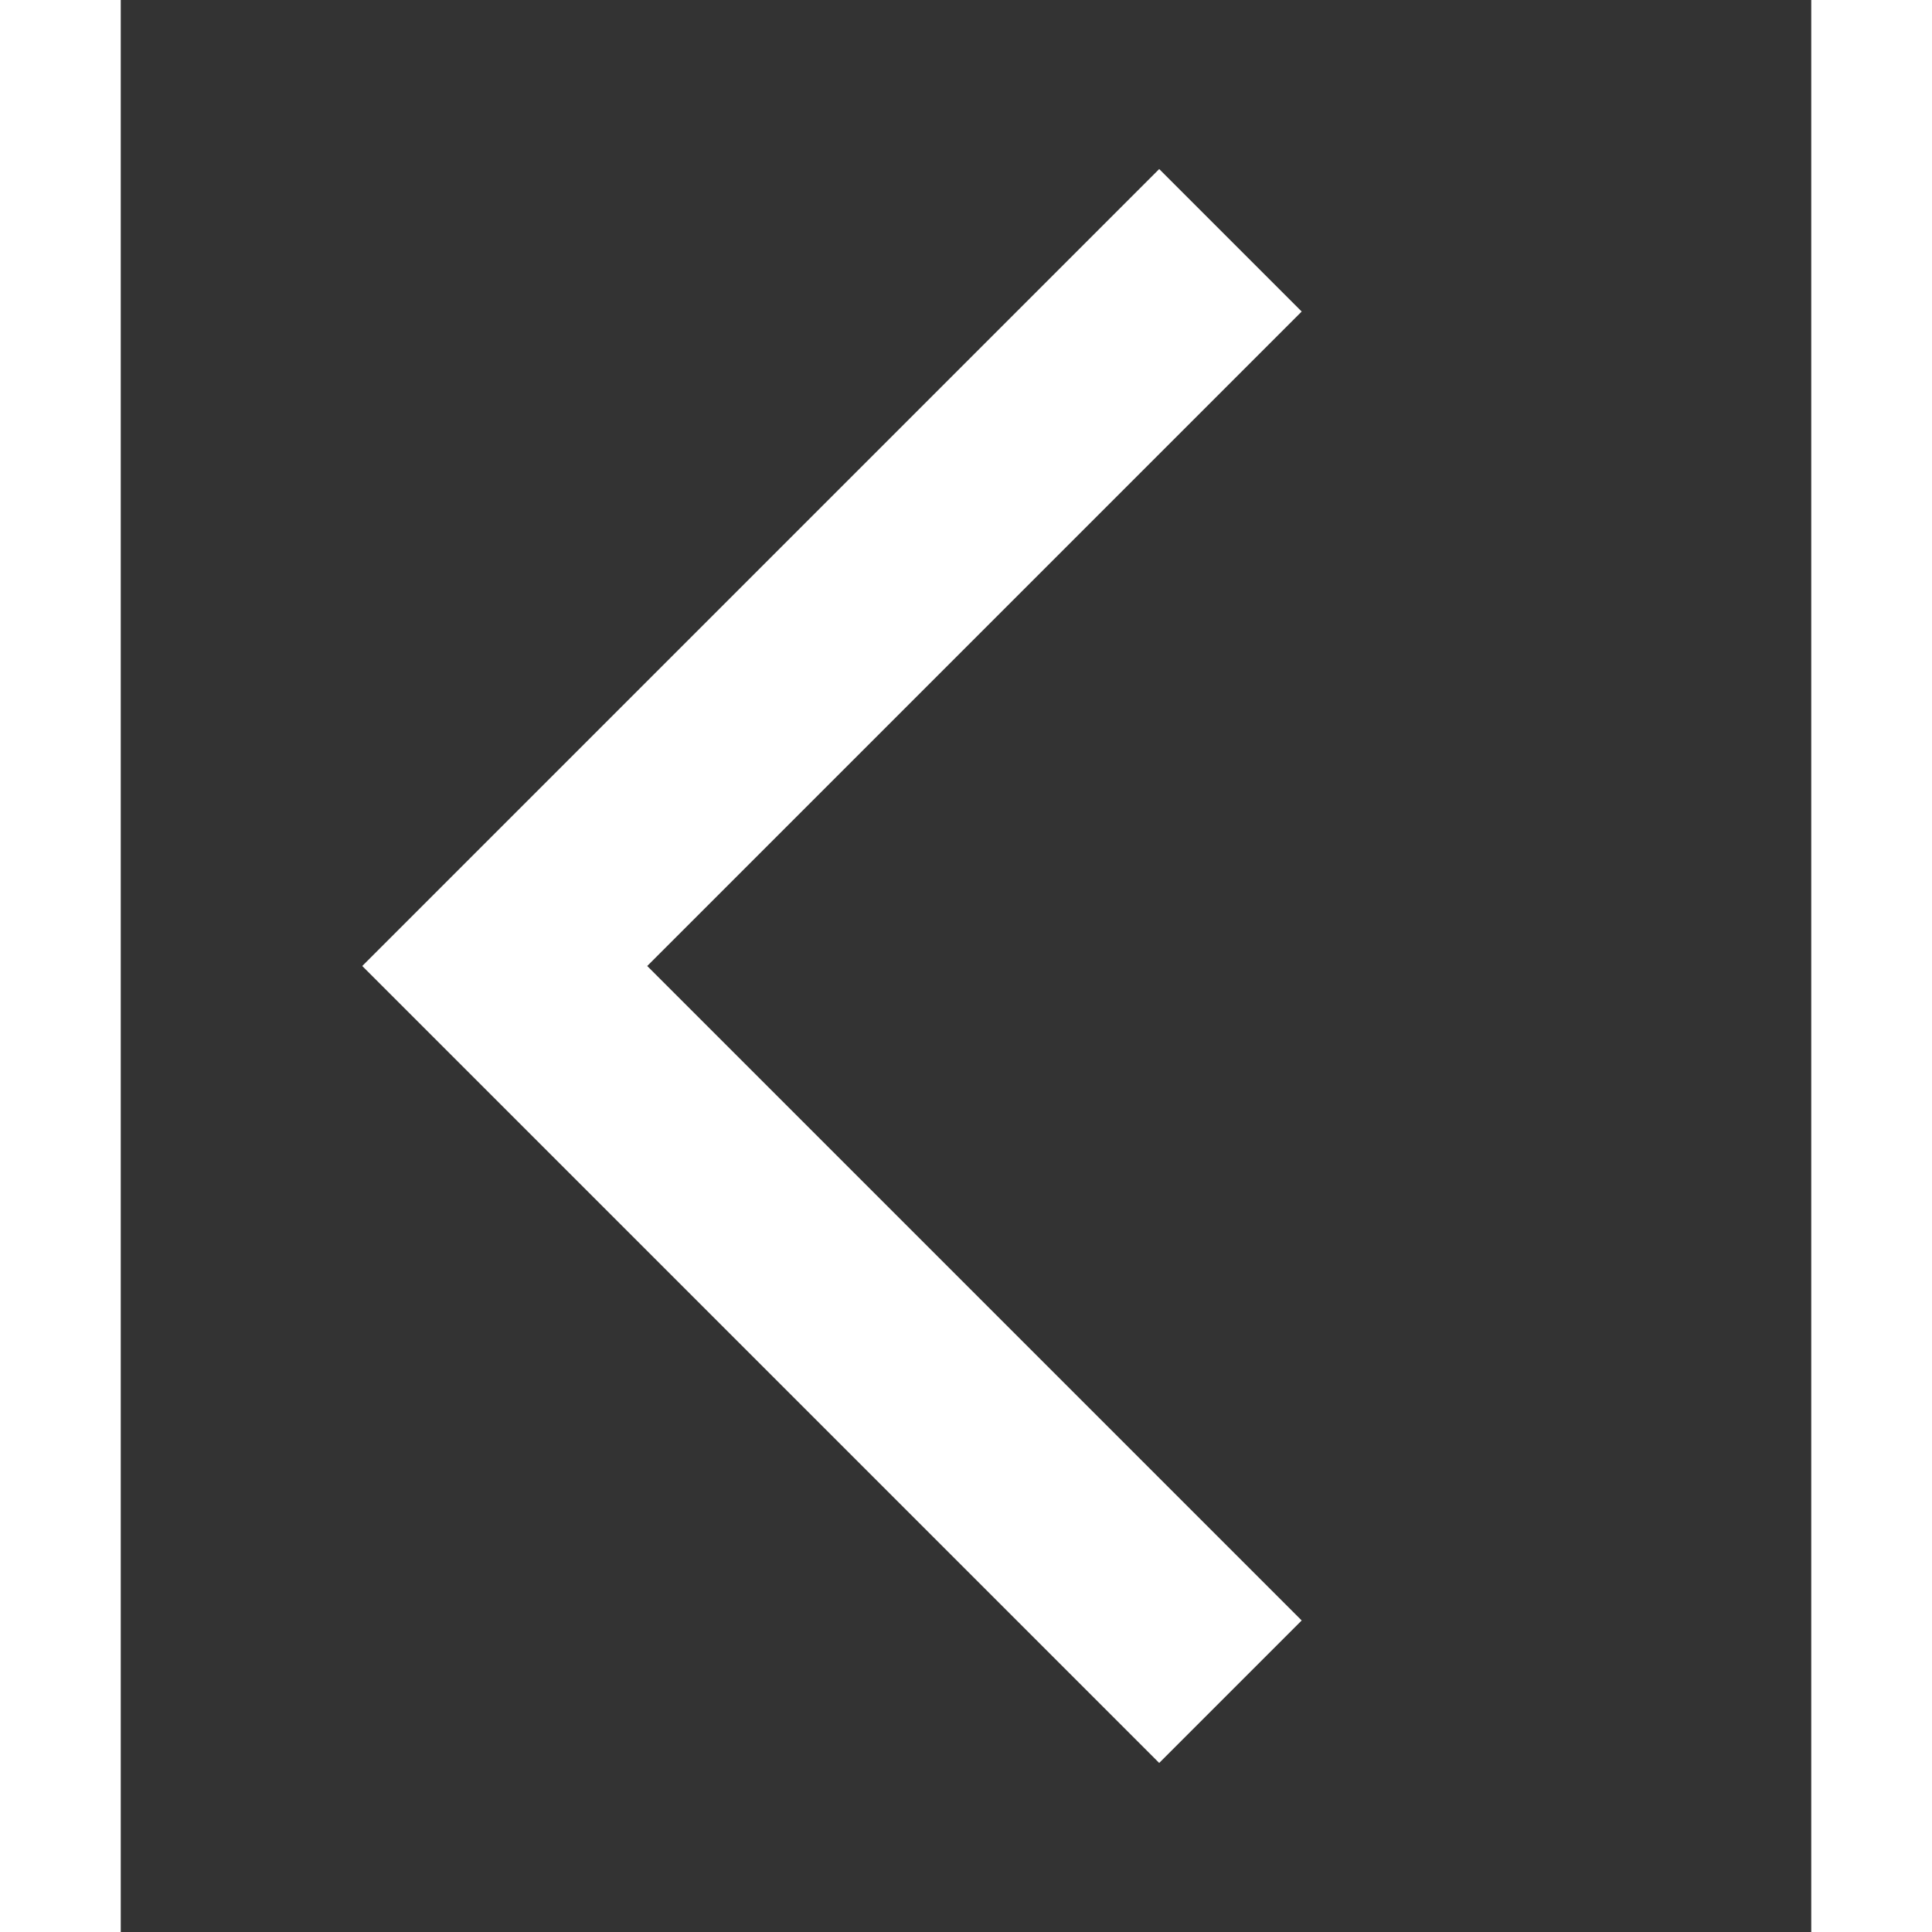 <svg xmlns="http://www.w3.org/2000/svg" width="24" height="24" viewBox="-3 0 21 24">
    <rect x="-3" y="0" width="21" height="24" fill="#333333" stroke="none"/>
    <path d="M11.67 3.87L9.9 2.1 0 12l9.9 9.9 1.77-1.77L3.54 12z" style="fill: white;"/>
    <path fill="none" d="M0 0h24v24H0z"/>
</svg>